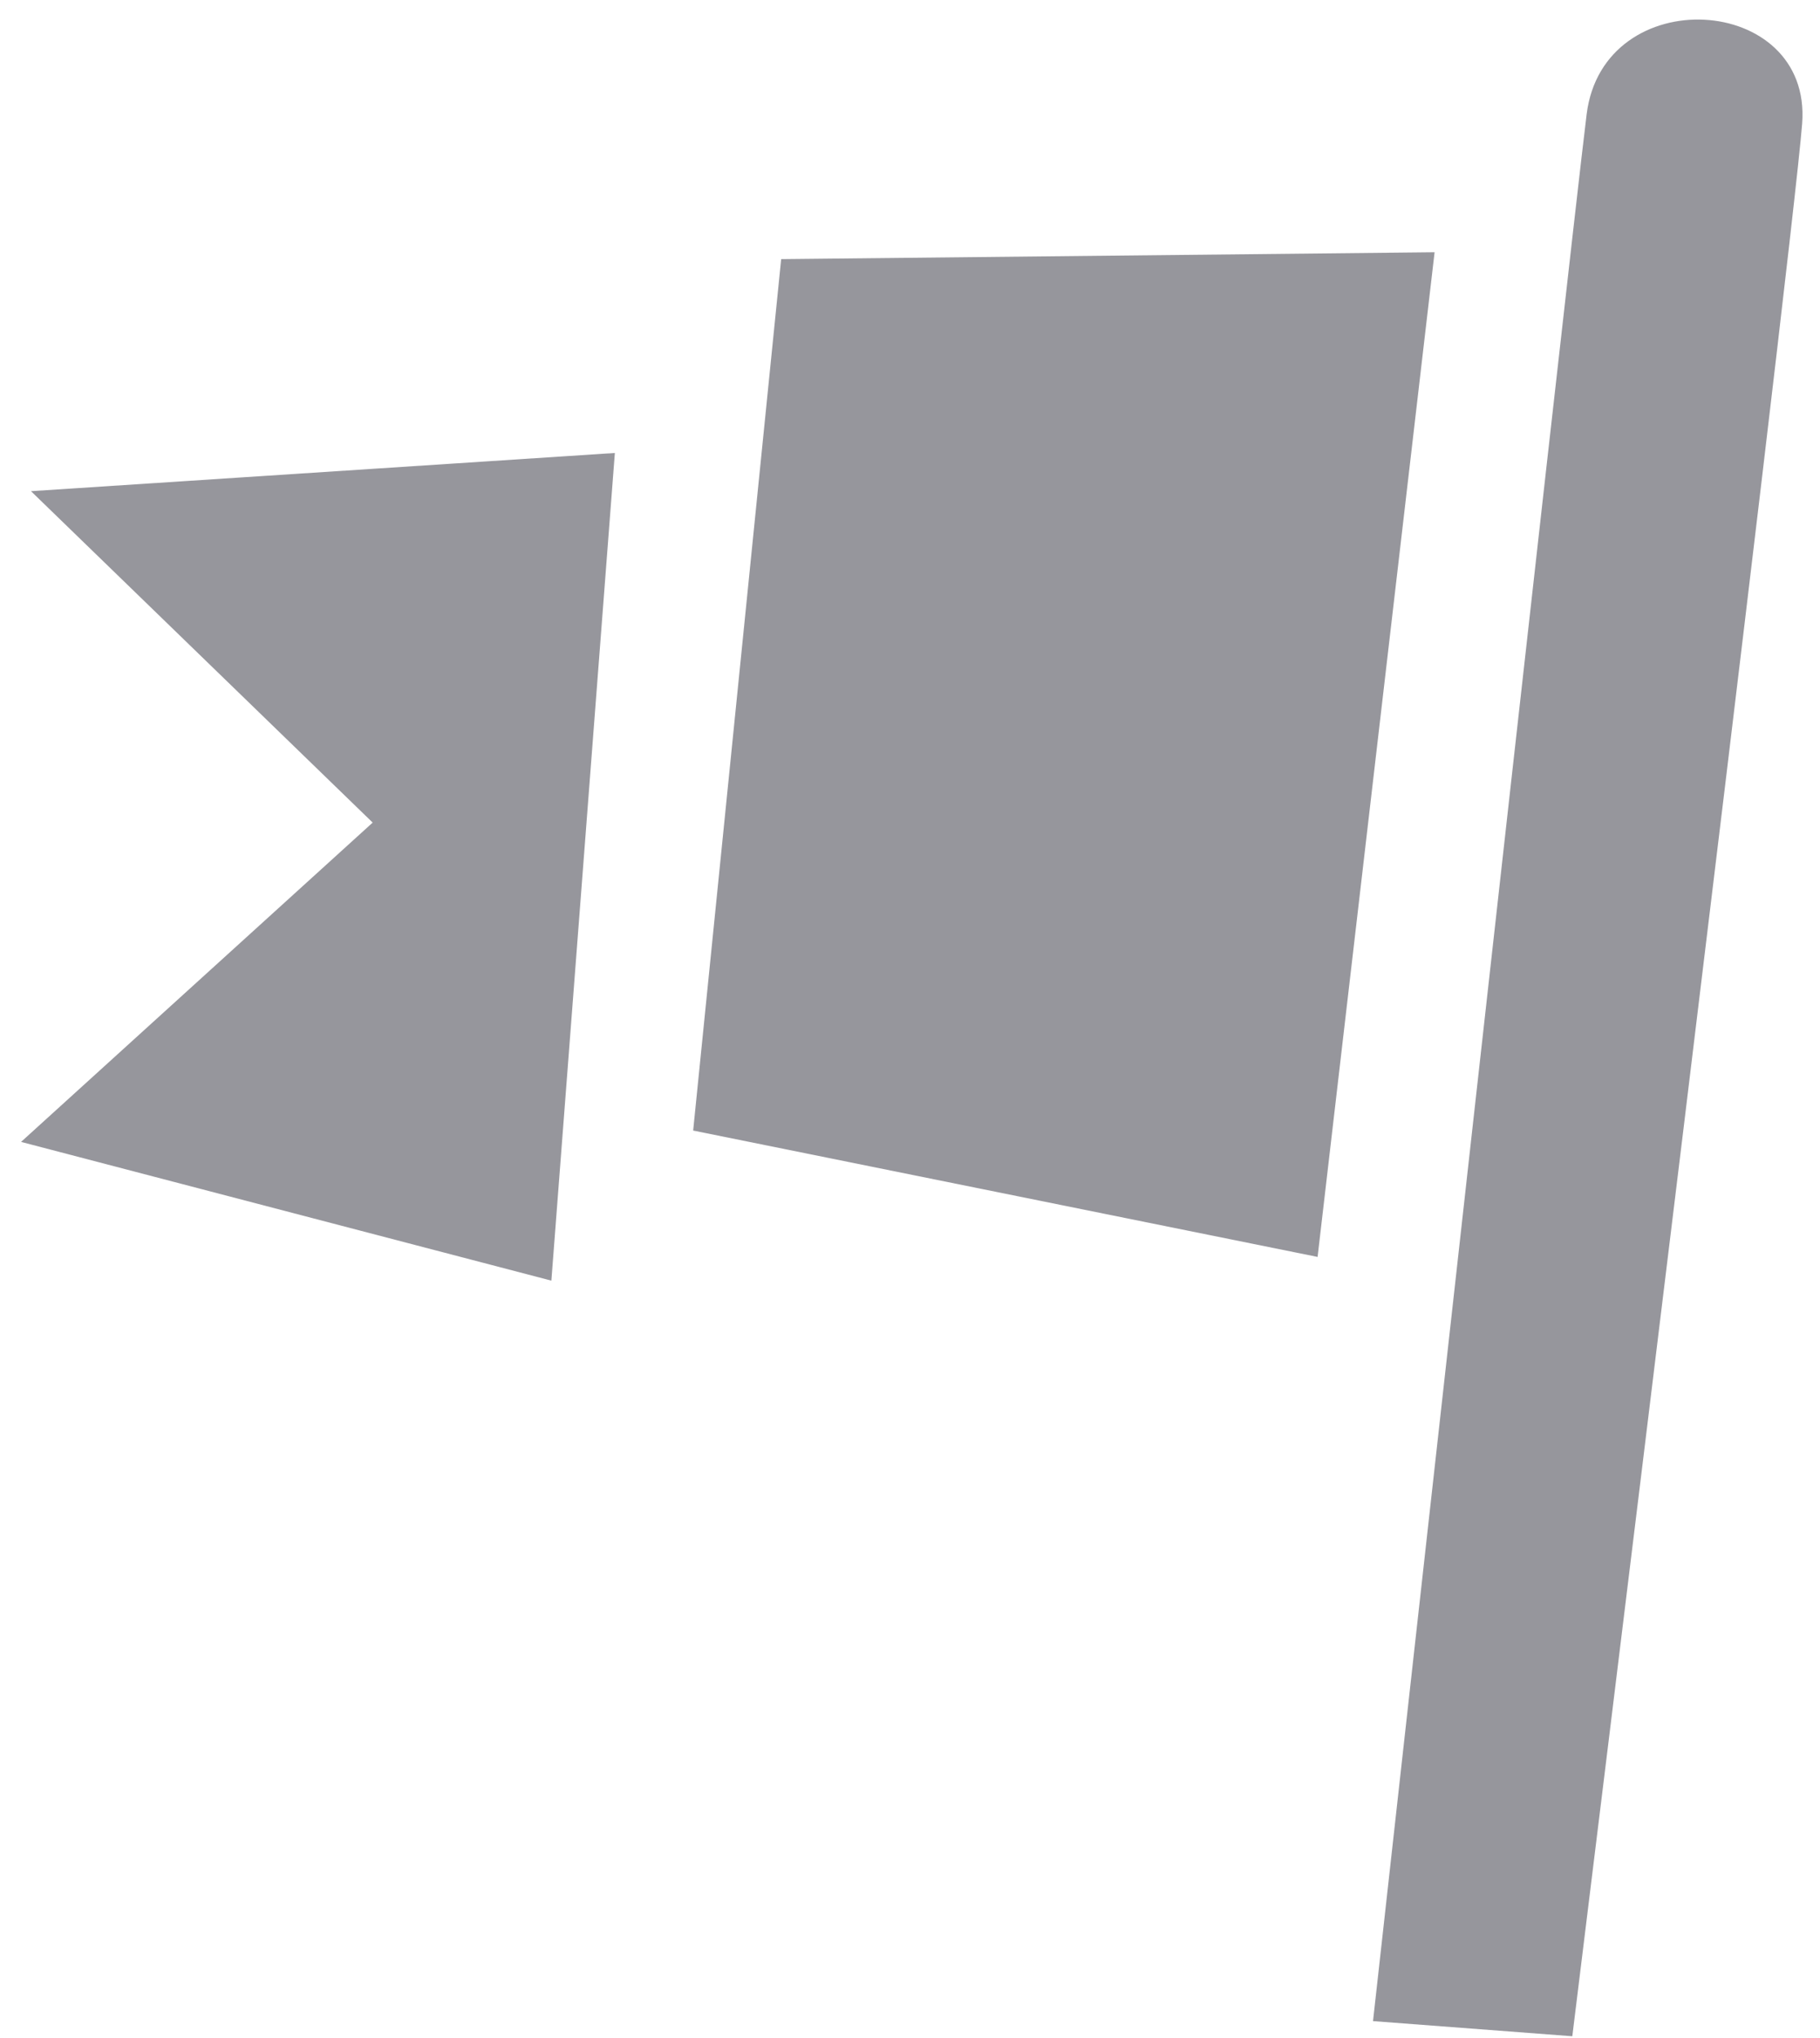 <svg width="42" height="47" viewBox="0 0 42 47" fill="none" xmlns="http://www.w3.org/2000/svg">
<path fill-rule="evenodd" clip-rule="evenodd" d="M36.284 46.966L31.685 46.617C31.685 46.617 36.231 5.722 36.615 2.634C37 -0.454 41.82 -0.161 41.588 2.85C41.358 5.861 36.284 46.966 36.284 46.966ZM15.996 26.076L18.027 5.977L33.106 5.818L30.406 28.991L15.996 26.076ZM0.486 26.338L8.6 18.973L0.715 11.329L14.189 10.448L12.724 29.538L0.486 26.338Z" fill="#96969C"/>
</svg>
